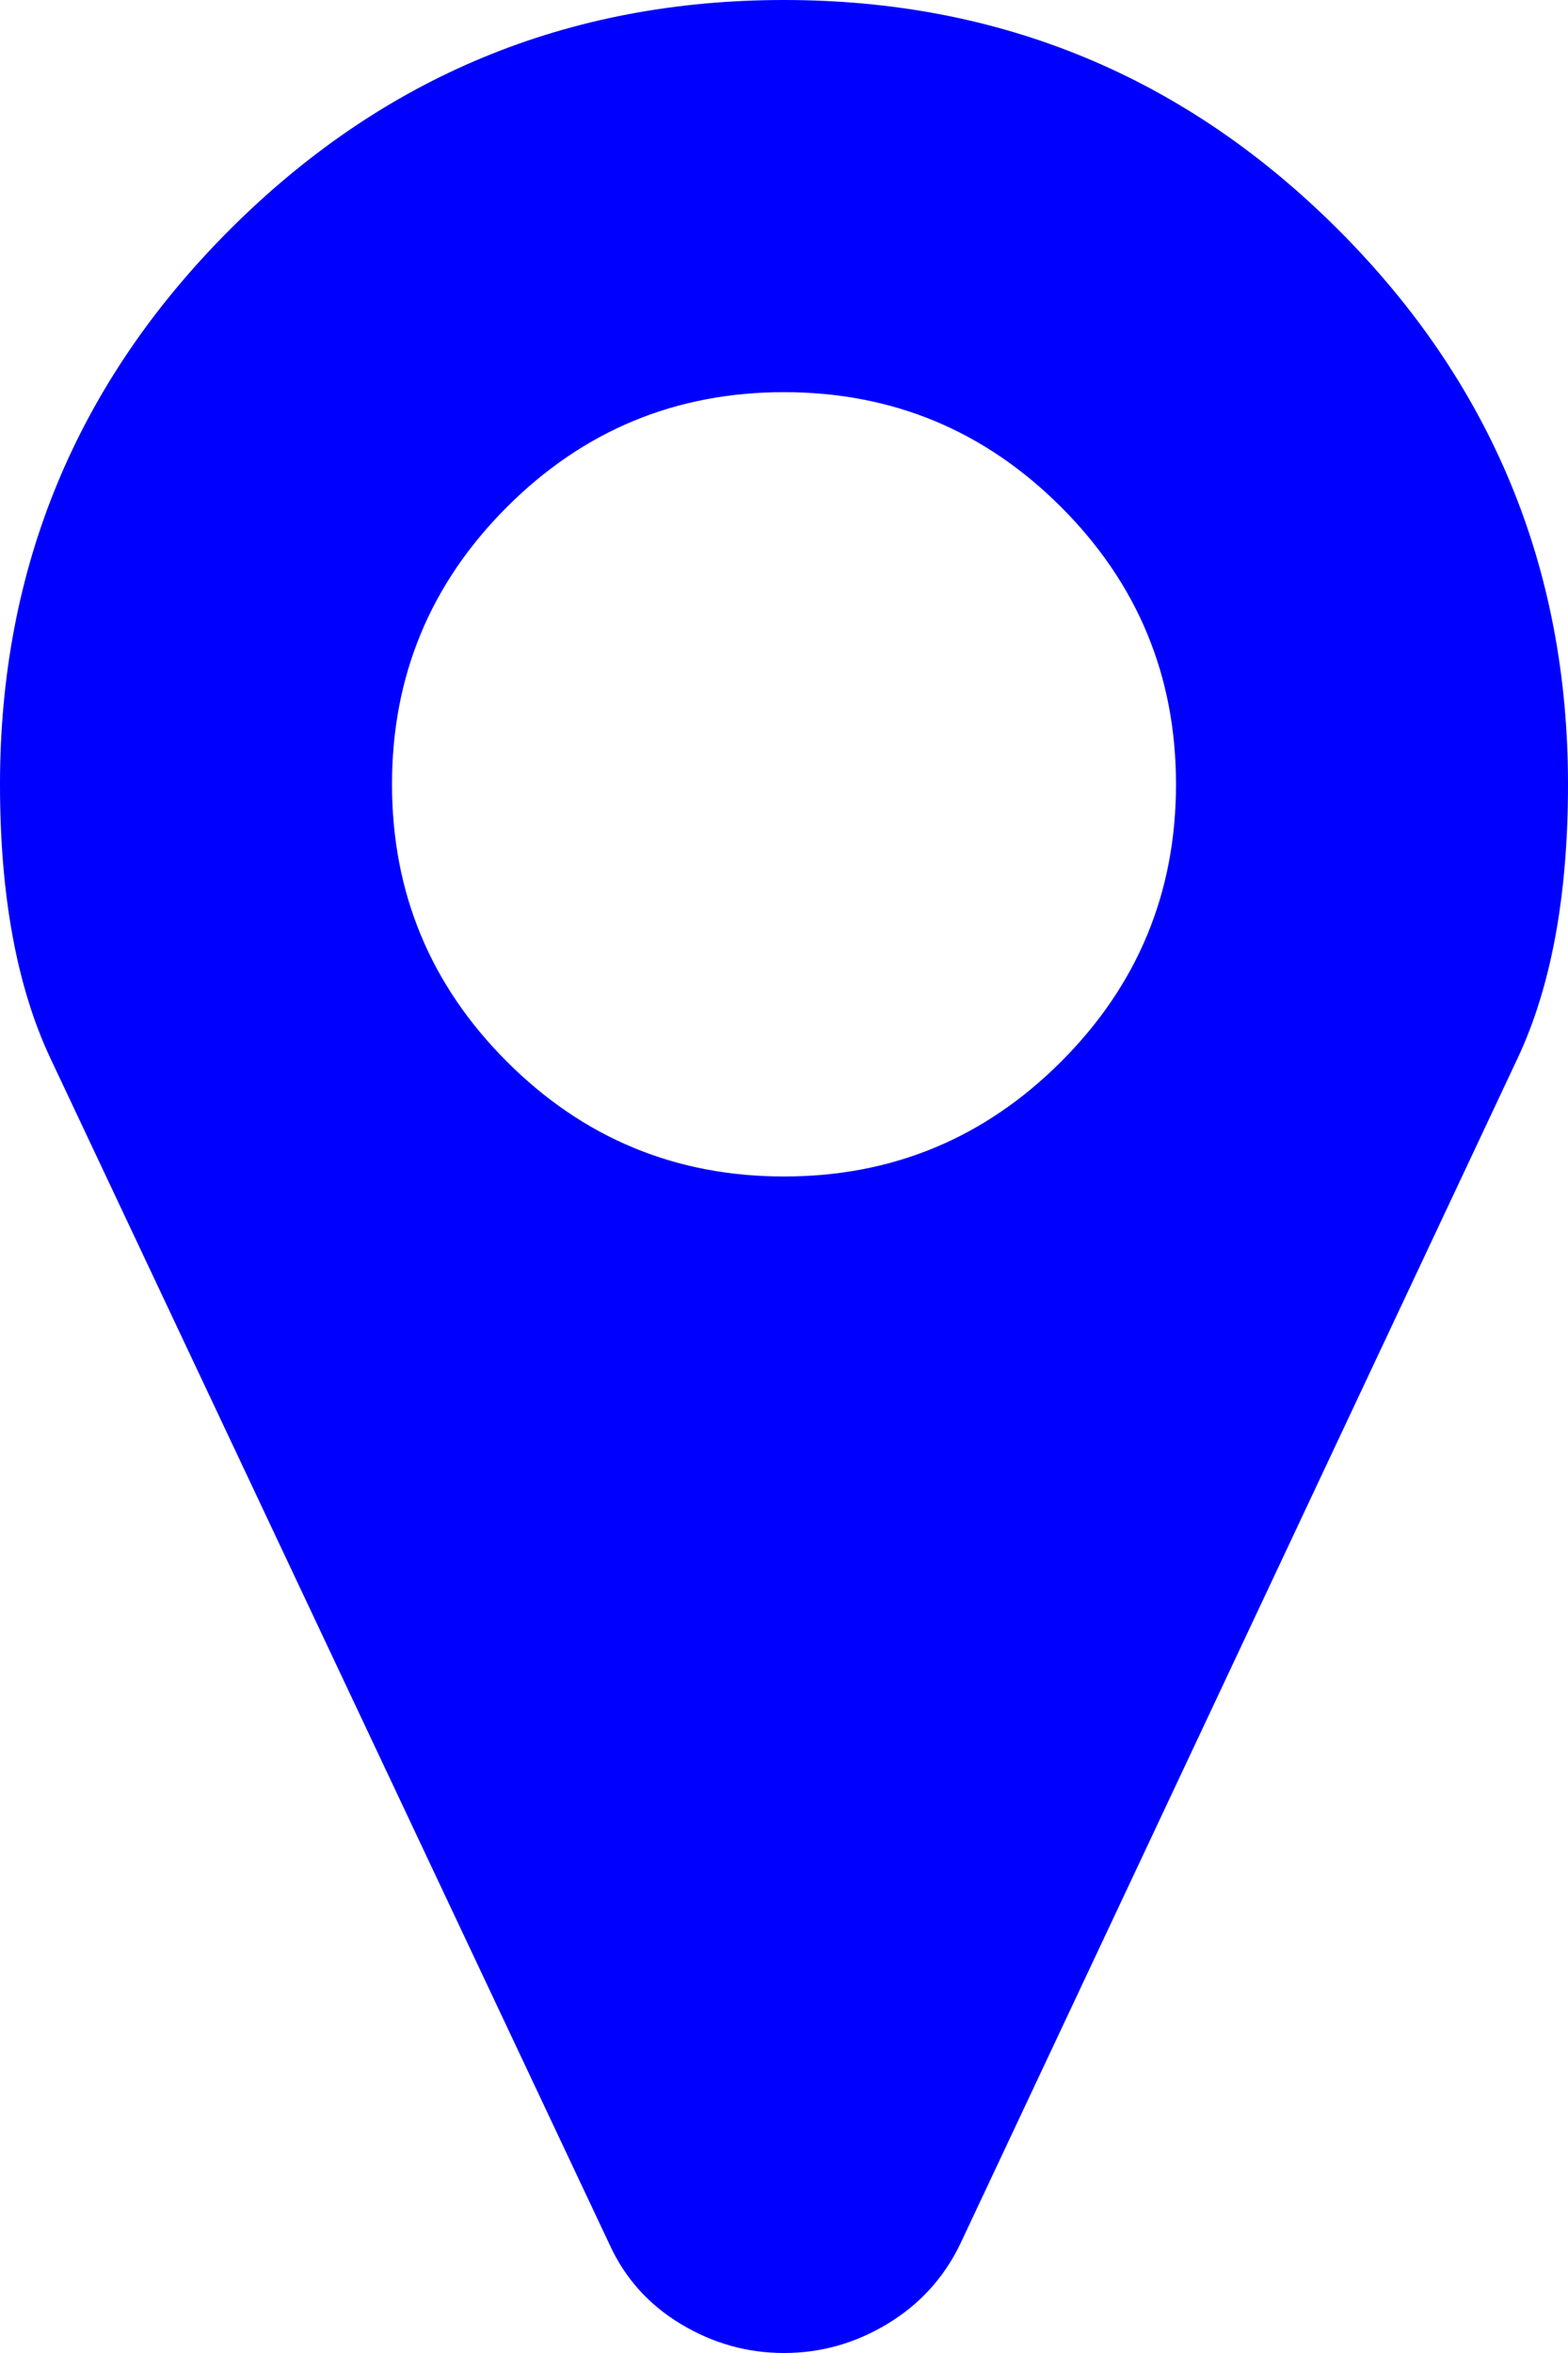 <svg width="40" height="60" viewBox="0 0 40 60" fill="none" xmlns="http://www.w3.org/2000/svg">
    <path d="M30 20C30 17.24 29.023 14.883 27.07 12.93C25.117 10.977 22.76 10 20 10C17.24 10 14.883 10.977 12.93 12.93C10.977 14.883 10 17.24 10 20C10 22.76 10.977 25.117 12.93 27.07C14.883 29.023 17.24 30 20 30C22.76 30 25.117 29.023 27.07 27.07C29.023 25.117 30 22.76 30 20ZM40 20C40 22.838 39.57 25.169 38.711 26.992L24.492 57.227C24.076 58.086 23.457 58.763 22.637 59.258C21.816 59.753 20.938 60 20 60C19.062 60 18.184 59.753 17.363 59.258C16.543 58.763 15.938 58.086 15.547 57.227L1.289 26.992C0.43 25.169 0 22.838 0 20C0 14.479 1.953 9.766 5.859 5.859C9.766 1.953 14.479 0 20 0C25.521 0 30.234 1.953 34.141 5.859C38.047 9.766 40 14.479 40 20Z" fill="#0000FF"/>
    </svg>
    
